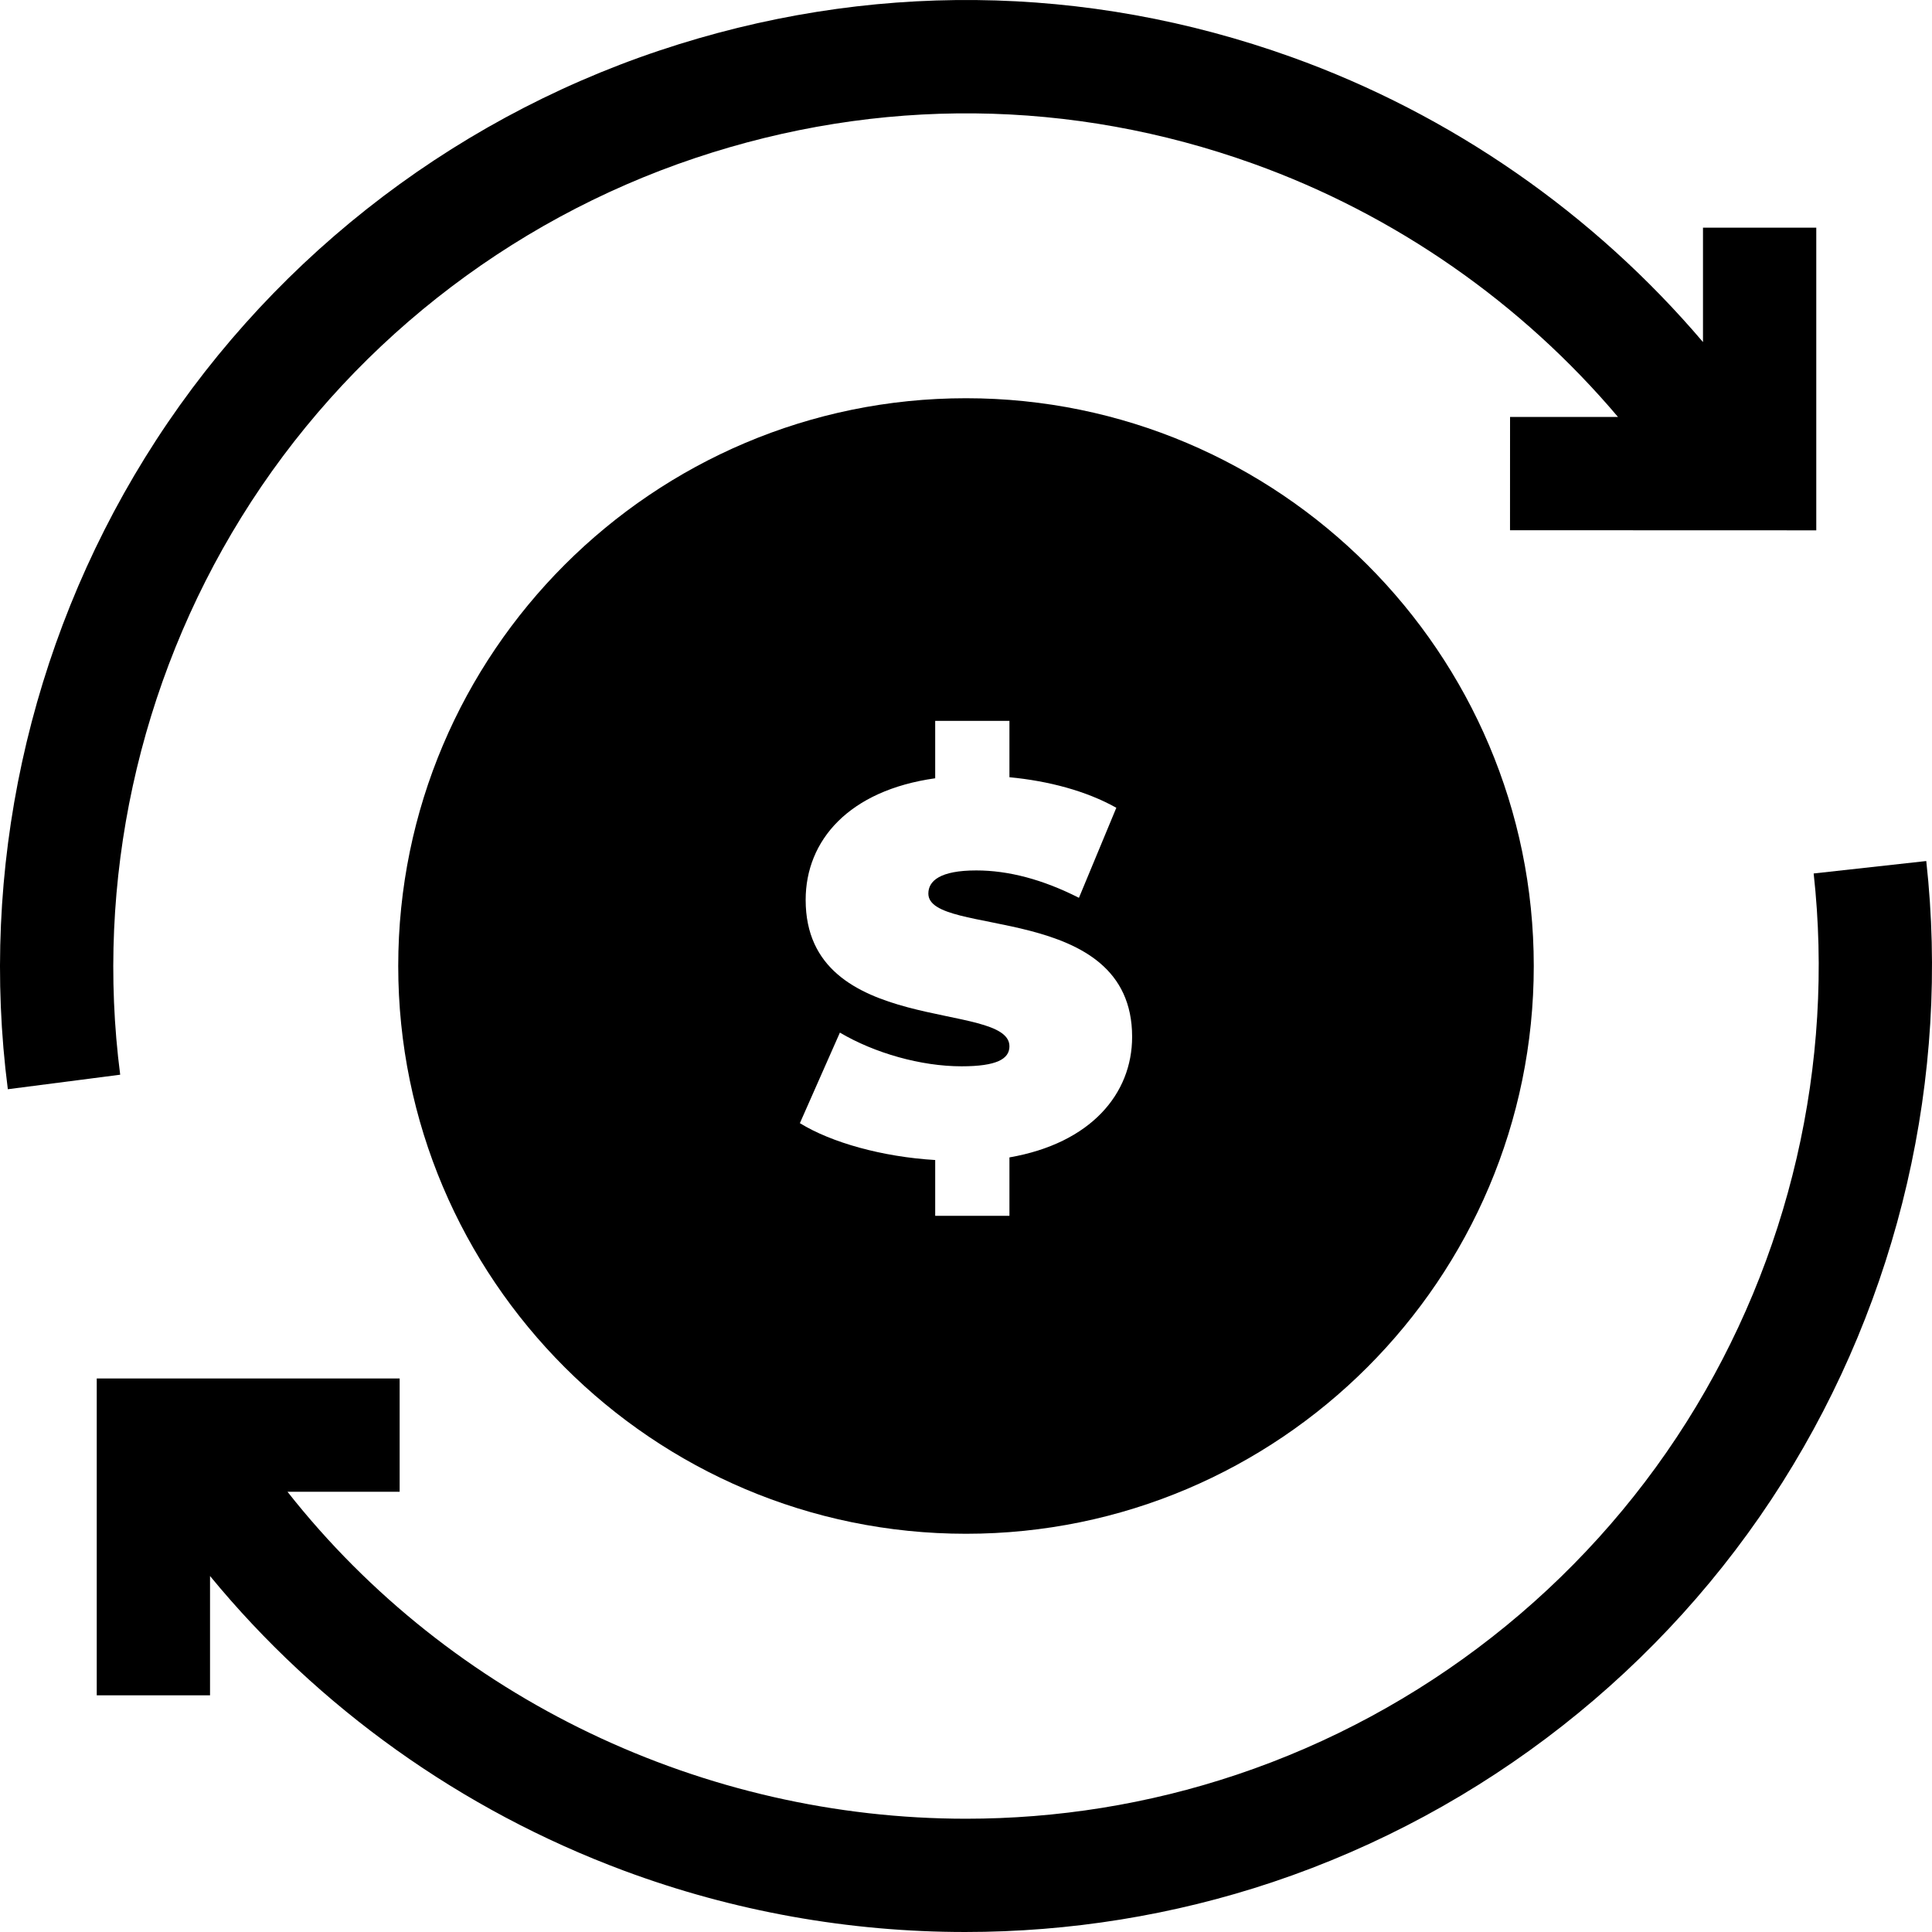 <svg id="Capa_1" enable-background="new 0 0 512 512" height="512" viewBox="0 0 512 512" width="512" xmlns="http://www.w3.org/2000/svg"><g><path d="m256 105.535c-82.967 0-150.465 67.499-150.465 150.465s67.498 150.465 150.465 150.465 150.465-67.498 150.465-150.465-67.498-150.465-150.465-150.465zm11.512 201.187v15.489h-19.675v-14.792c-13.954-.837-27.49-4.604-35.862-9.768l10.605-24.001c9.209 5.442 21.489 8.931 32.234 8.931 9.349 0 12.698-1.954 12.698-5.303 0-12.279-54.002-2.372-54.002-38.792 0-15.769 11.442-29.025 34.327-32.234v-15.21h19.675v14.931c10.326.977 20.373 3.628 28.327 8.094l-9.908 23.861c-9.628-4.884-18.698-7.256-27.21-7.256-9.628 0-12.698 2.79-12.698 6.14 0 11.722 54.002 1.953 54.002 37.955 0 15.07-10.884 28.187-32.513 31.955z"/><path d="m510.479 228.182-29.84 3.298c5.58 50.48-6.369 102.083-33.647 145.305-27.656 43.818-69.999 77.032-119.232 93.523-23.569 7.894-47.781 11.676-71.761 11.674-69.221-.004-136.4-31.537-179.813-86.65h29.724v-30.022h-80.272v83.97h30.022v-31.621c28.628 34.857 66.568 62.038 109.644 78.073 29.107 10.836 59.812 16.268 90.478 16.268 27.601 0 55.173-4.402 81.513-13.224 55.773-18.682 103.747-56.315 135.083-105.967 30.894-48.95 44.426-107.415 38.101-164.627z"/><path d="m63.951 137.093c27.653-44.679 70.372-78.493 120.287-95.214 48.609-16.281 99.744-15.764 147.882 1.5 37.591 13.482 71.104 36.887 96.669 67.125l-28.61-.01-.01 30.022 81.162.027v-80.215h-30.022v30.325c-28.909-34.014-66.698-60.343-109.054-75.534-54.546-19.561-112.485-20.152-167.551-1.707-56.547 18.941-104.945 57.254-136.28 107.88-30.927 49.968-43.835 109.406-36.347 167.365l29.774-3.847c-6.607-51.138 4.793-103.598 32.1-147.717z"/></g></svg>